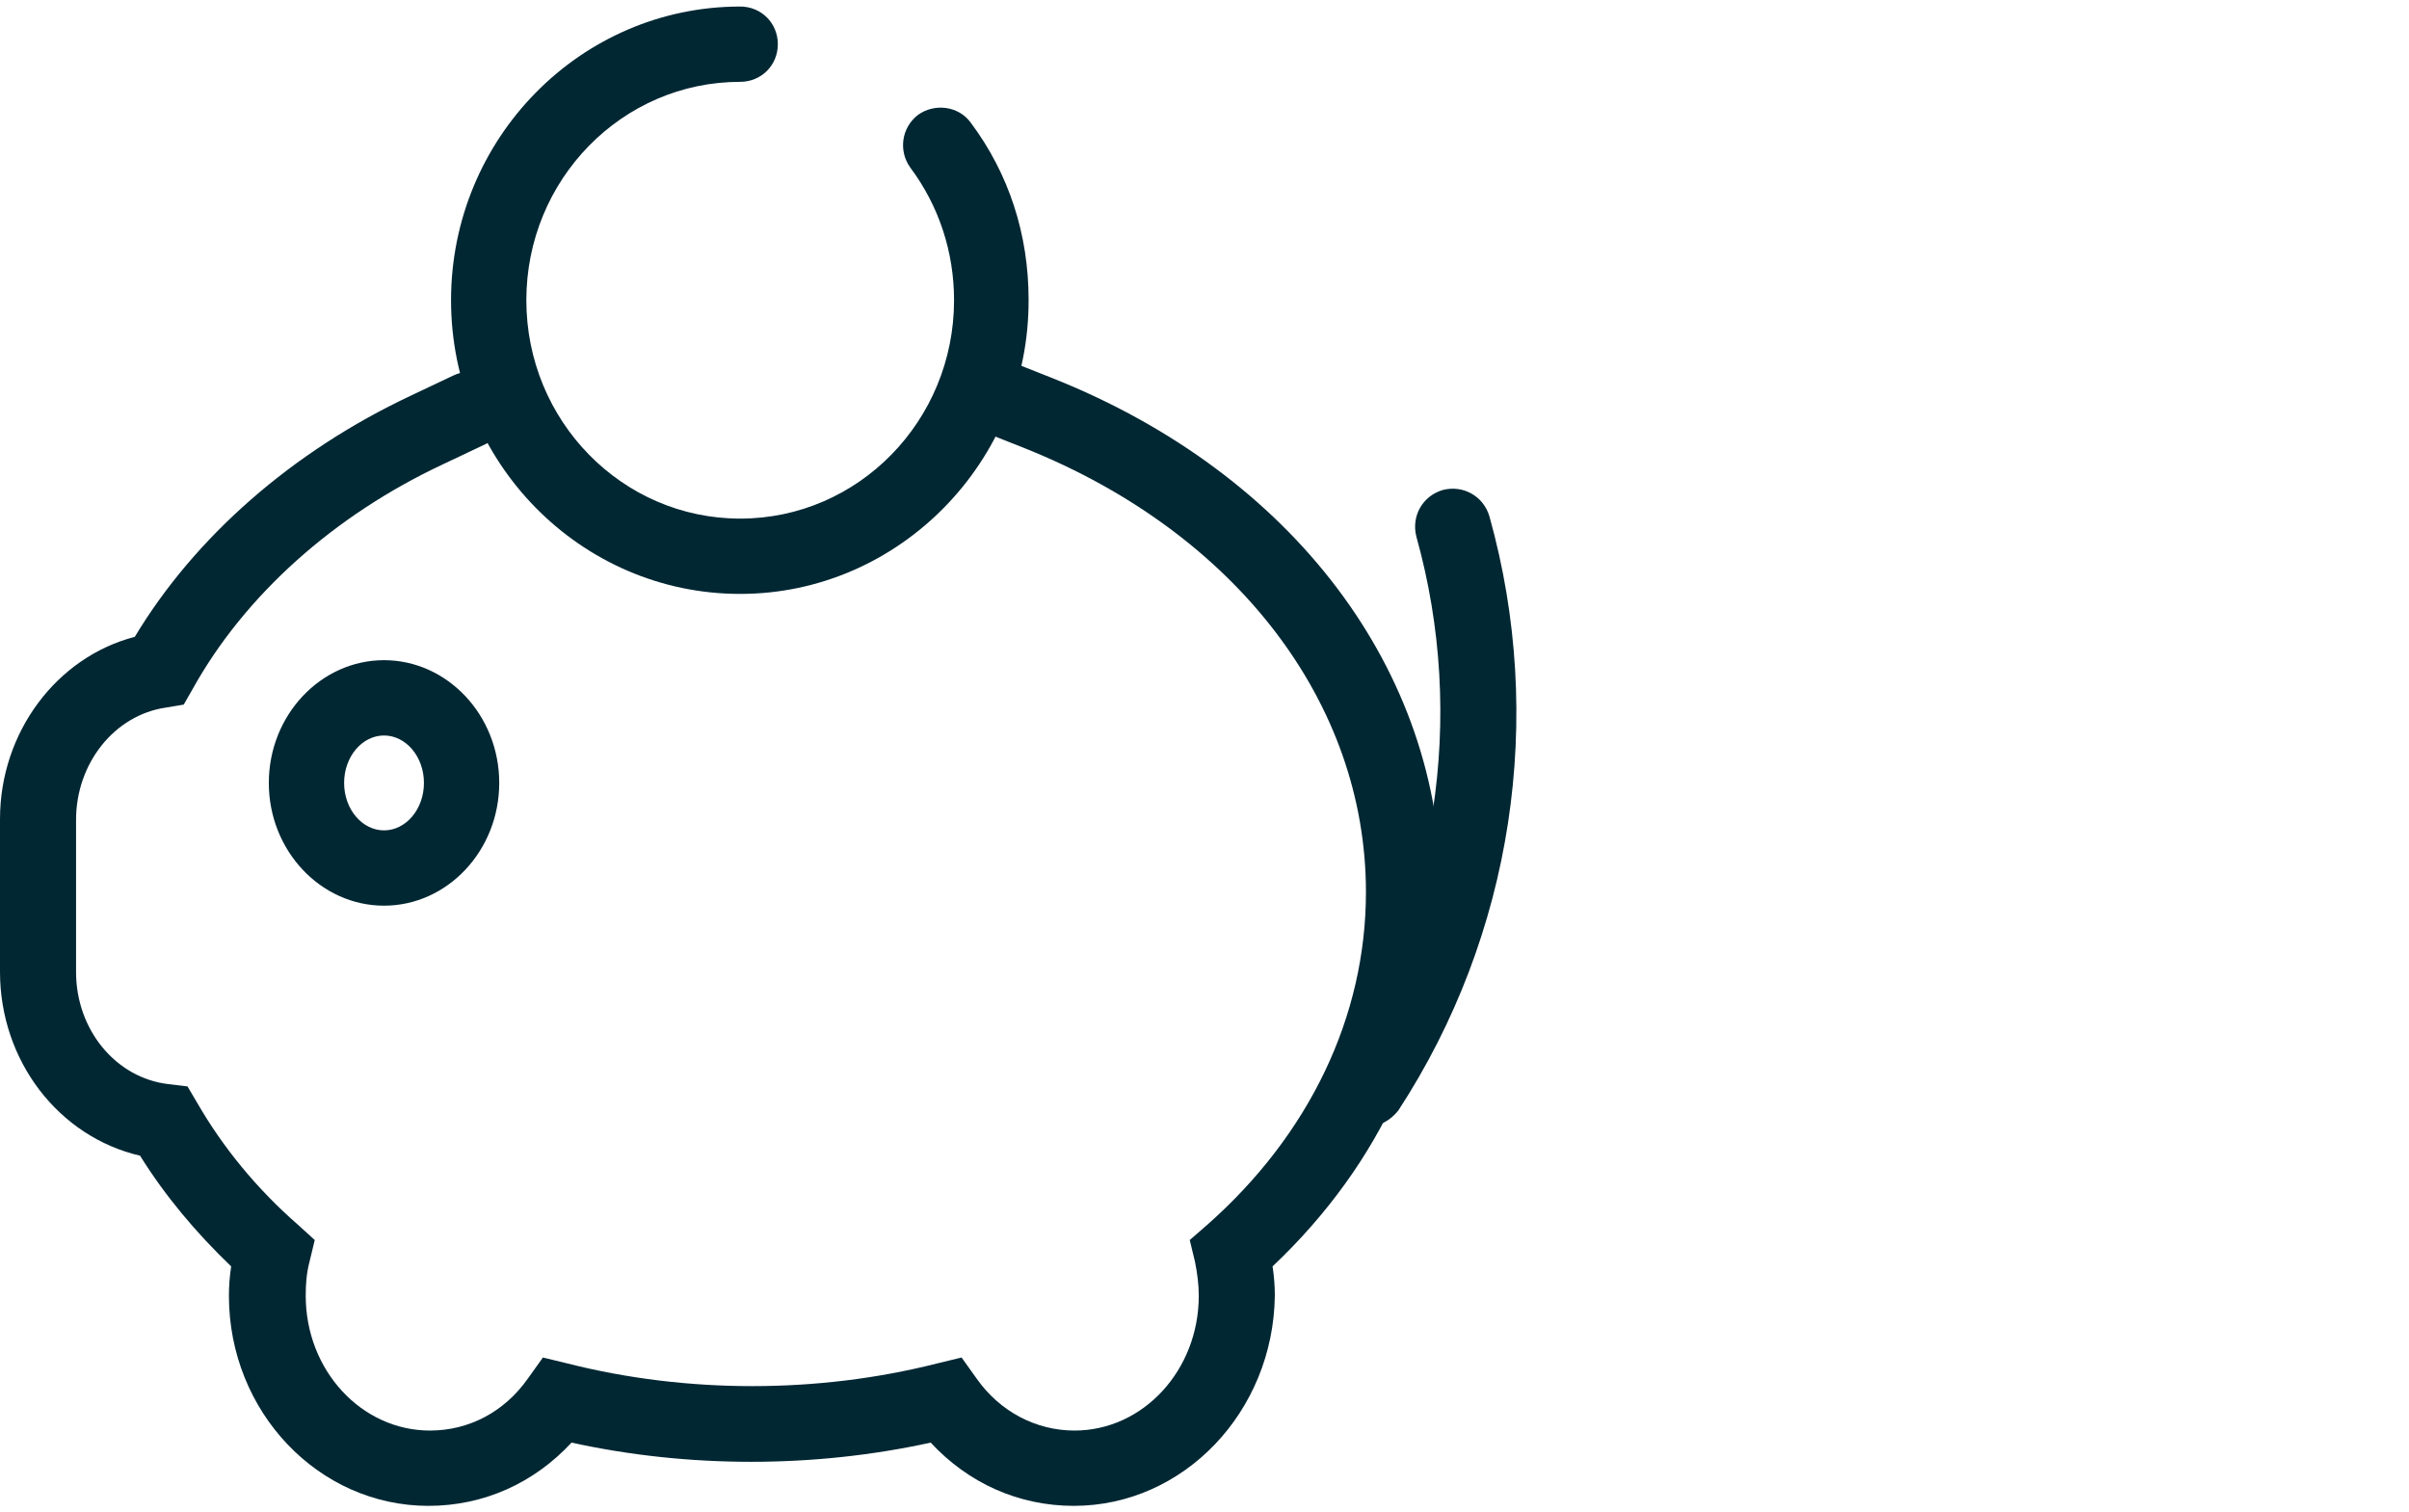 <?xml version="1.0" standalone="no"?><!DOCTYPE svg PUBLIC "-//W3C//DTD SVG 1.1//EN" "http://www.w3.org/Graphics/SVG/1.1/DTD/svg11.dtd"><svg t="1598596547680" class="icon" viewBox="0 0 1638 1024" version="1.1" xmlns="http://www.w3.org/2000/svg" p-id="8155" xmlns:xlink="http://www.w3.org/1999/xlink" width="102" height="64"><defs><style type="text/css"></style></defs><path d="M261.12 613.888c-43.008 0-78.336-37.376-78.336-83.456s35.328-83.456 78.336-83.456 78.336 37.376 78.336 83.456-35.328 83.456-78.336 83.456z m0-115.712c-14.848 0-27.136 14.336-27.136 32.256s12.288 32.256 27.136 32.256 27.136-14.336 27.136-32.256-12.288-32.256-27.136-32.256z" fill="#012733" p-id="8156"></path><path d="M730.112 1021.952c-37.376 0-71.68-15.36-97.28-43.008-79.36 17.408-164.864 17.408-244.224 0-25.6 27.648-59.904 43.008-97.28 43.008-74.752 0-135.68-64-135.68-142.848 0-6.656 0.512-13.312 1.536-19.968-24.064-23.04-45.056-48.128-61.952-75.264-55.296-12.8-95.232-64.512-95.232-124.928v-103.936c0-58.88 38.4-110.08 91.648-123.904 40.96-68.096 107.008-125.952 187.392-163.84l29.184-13.824c12.8-6.144 28.16-0.512 34.304 12.288 6.144 12.8 0.512 28.16-12.288 34.304l-29.184 13.824c-74.24 34.816-134.656 89.088-169.984 152.576l-6.144 10.752-12.288 2.048c-34.816 5.12-60.928 37.888-60.928 76.288V658.944c0 39.424 27.136 72.192 62.976 76.288l12.8 1.536 6.656 11.264c17.408 30.208 40.448 58.368 68.608 82.944l11.264 10.24-3.584 14.848c-2.048 7.68-2.56 15.36-2.56 23.04 0 50.688 37.888 91.648 84.48 91.648 26.624 0 50.688-12.8 66.56-35.328l10.24-14.336 16.896 4.096c80.896 20.48 169.984 20.48 250.88 0l16.896-4.096 10.24 14.336c15.872 22.528 40.448 35.328 66.56 35.328 46.592 0 84.48-40.96 84.48-91.648 0-7.68-1.024-15.36-2.56-23.04l-3.584-14.848 11.776-10.24c69.632-61.44 108.032-141.824 108.032-226.304 0-129.024-88.576-244.224-231.424-301.568l-29.696-11.776c-13.312-5.12-19.456-19.968-14.336-33.28s19.968-19.456 33.28-14.336l29.696 11.776c162.816 65.024 263.68 198.656 263.68 349.184 0 94.72-40.448 184.32-114.688 254.464 1.024 6.656 1.536 13.312 1.536 19.968-1.024 78.848-61.952 142.848-136.704 142.848z" fill="#012733" p-id="8157"></path><path d="M503.296 401.92c-108.544 0-196.608-89.6-196.608-199.68s88.064-199.68 196.608-199.68c14.336 0 25.6 11.264 25.6 25.6s-11.264 25.6-25.6 25.6c-80.384 0-145.408 66.56-145.408 148.48s65.024 148.48 145.408 148.48 145.408-66.56 145.408-148.48c0-32.768-10.24-64-29.696-90.112-8.192-11.264-6.144-27.136 5.12-35.84 11.264-8.192 27.648-6.144 35.84 5.12 26.112 34.816 39.424 76.288 39.424 120.32 0.512 110.08-88.064 200.192-196.096 200.192zM928.768 764.416c-4.608 0-9.728-1.536-13.824-4.096-11.776-7.68-15.36-23.552-7.68-35.328 69.632-107.008 90.112-239.104 55.808-361.984-3.584-13.824 4.096-27.648 17.92-31.744 13.824-3.584 27.648 4.096 31.744 17.92 38.4 137.216 15.872 284.672-61.952 403.968-5.632 7.168-13.824 11.264-22.016 11.264z" fill="#012733" p-id="8158"></path></svg>